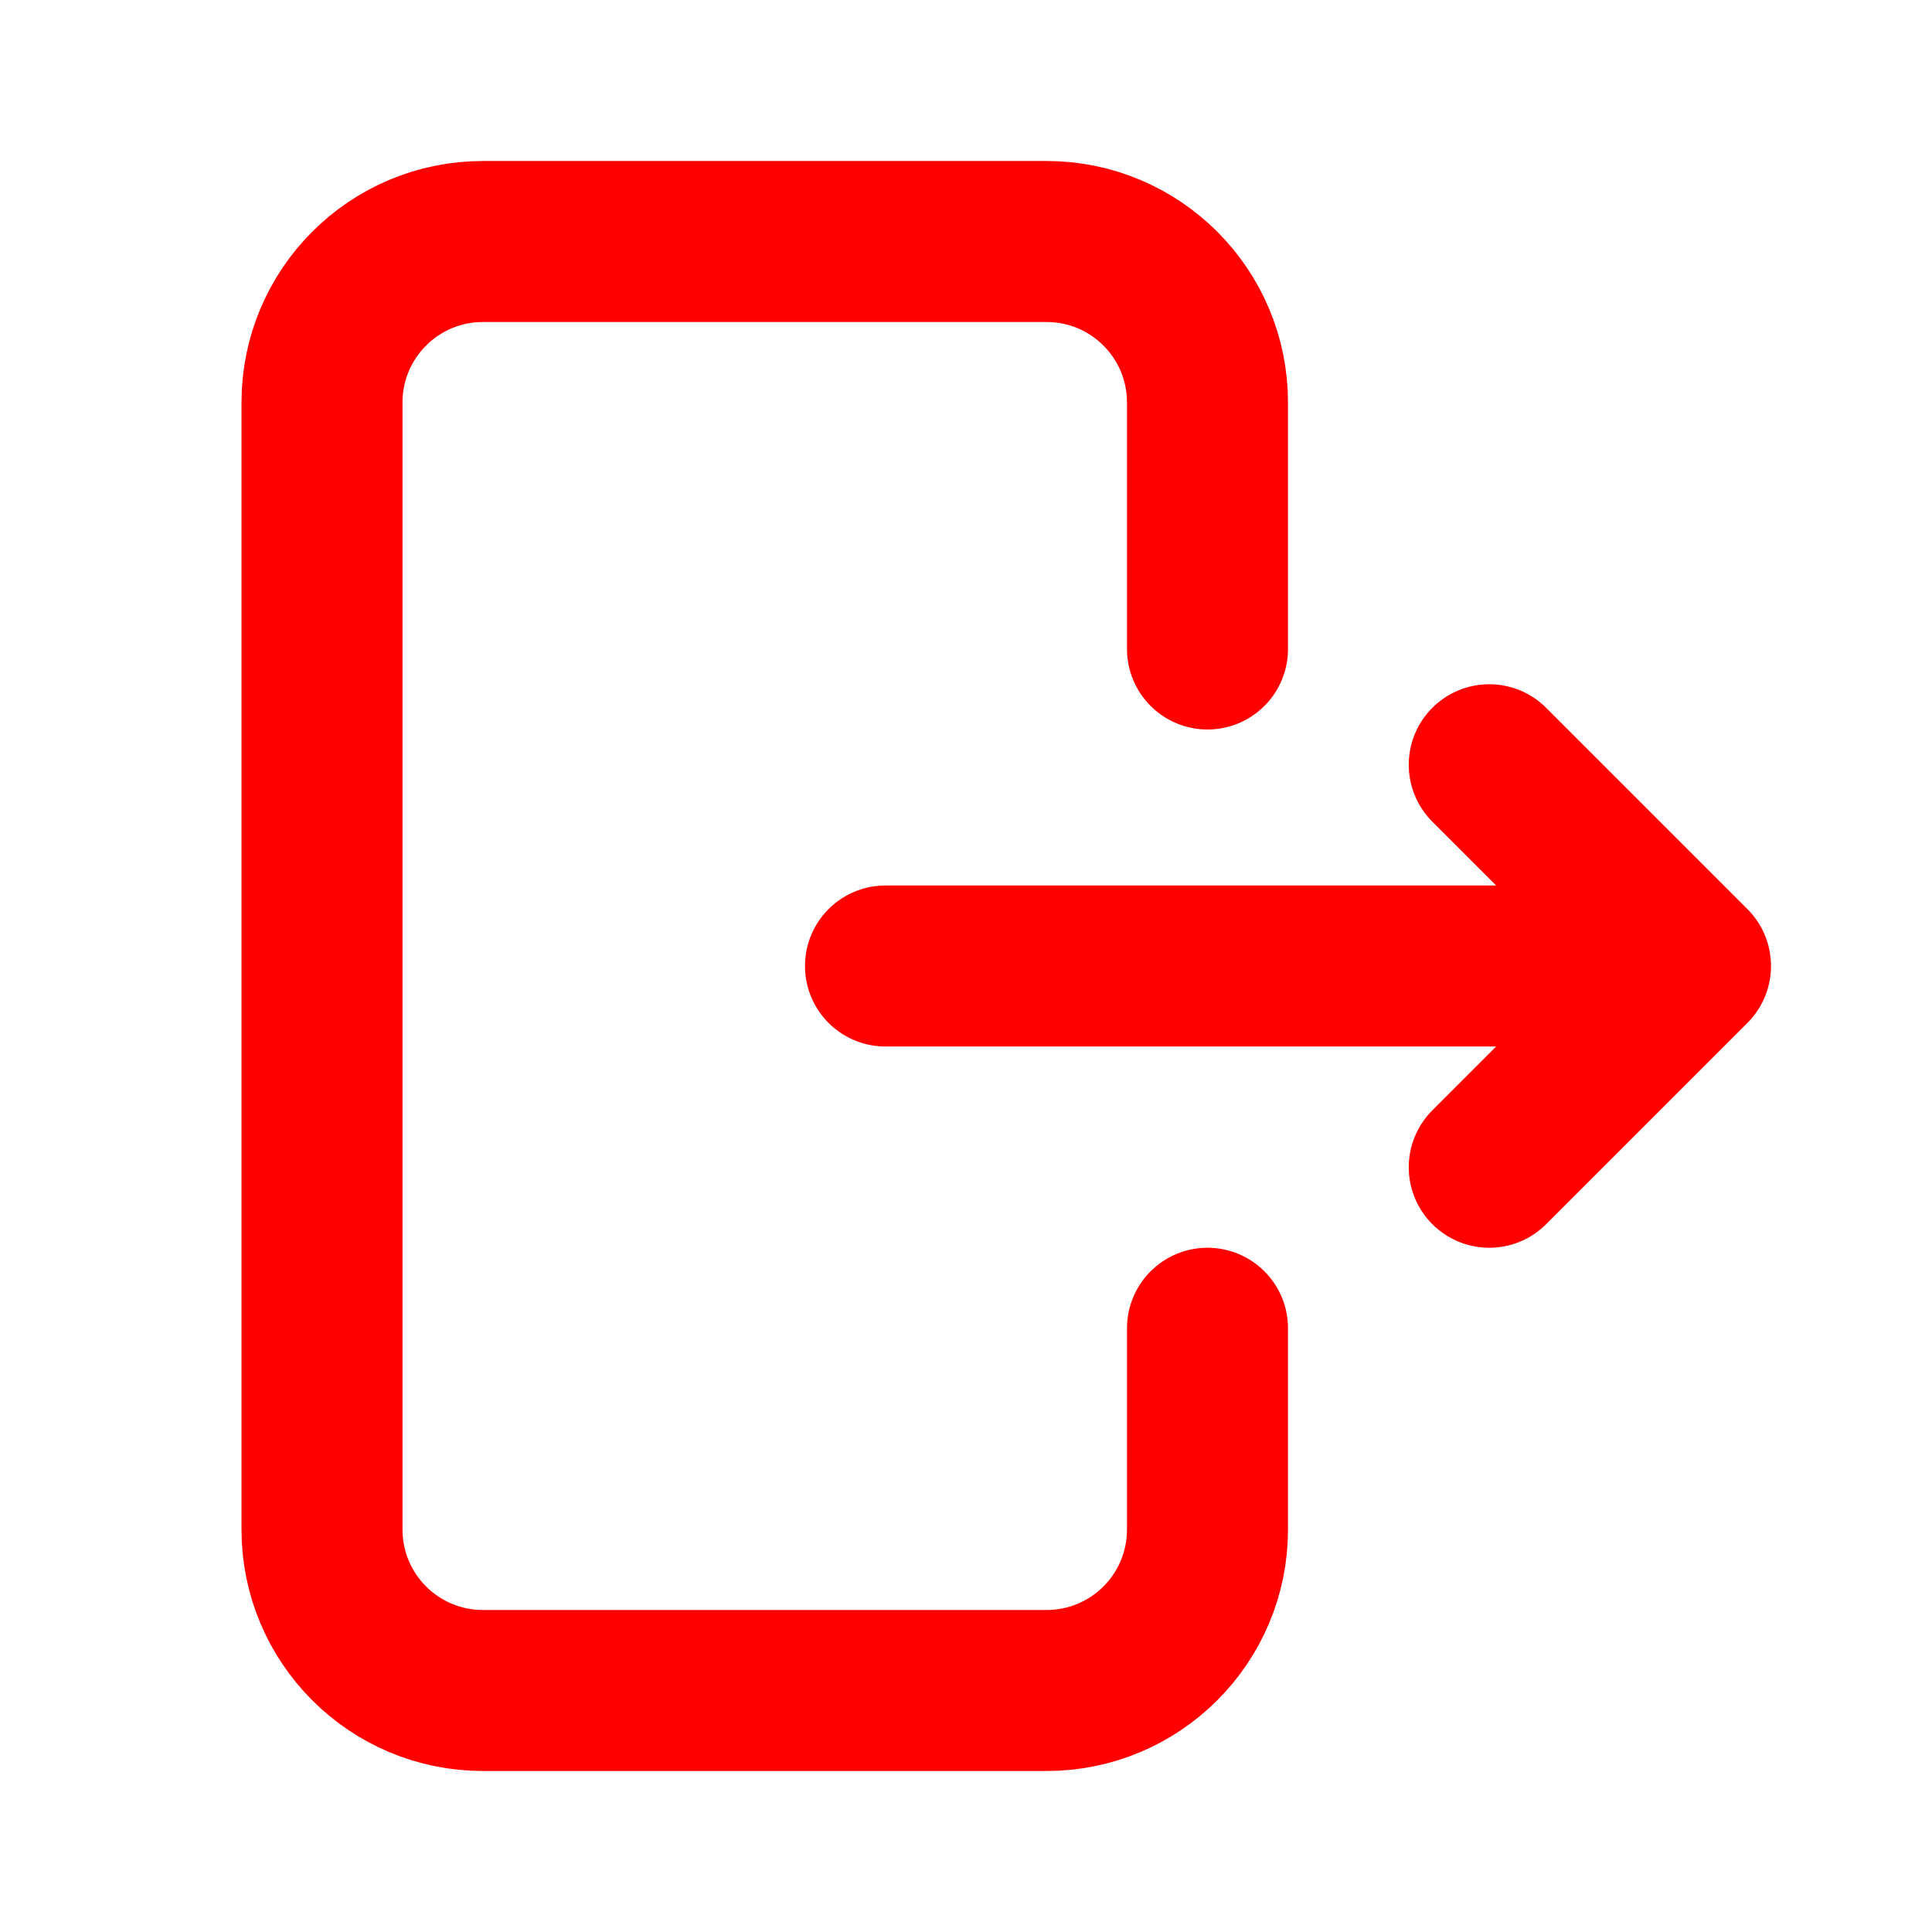 <!DOCTYPE svg PUBLIC "-//W3C//DTD SVG 1.1//EN" "http://www.w3.org/Graphics/SVG/1.1/DTD/svg11.dtd">
<!-- Uploaded to: SVG Repo, www.svgrepo.com, Transformed by: SVG Repo Mixer Tools -->
<svg width="800px" height="800px" viewBox="0 0 24 24" fill="none" xmlns="http://www.w3.org/2000/svg">
<g id="SVGRepo_bgCarrier" stroke-width="0"/>
<g id="SVGRepo_tracerCarrier" stroke-linecap="round" stroke-linejoin="round"/>
<g id="SVGRepo_iconCarrier"> <path d="M15 16.5V19C15 20.105 14.105 21 13 21H6C4.895 21 4 20.105 4 19V5C4 3.895 4.895 3 6 3H13C14.105 3 15 3.895 15 5V8.062M11 12H21M21 12L18.5 9.5M21 12L18.5 14.5" stroke="#ff0000" stroke-width="2" stroke-linecap="round" stroke-linejoin="round"/> </g>
</svg>